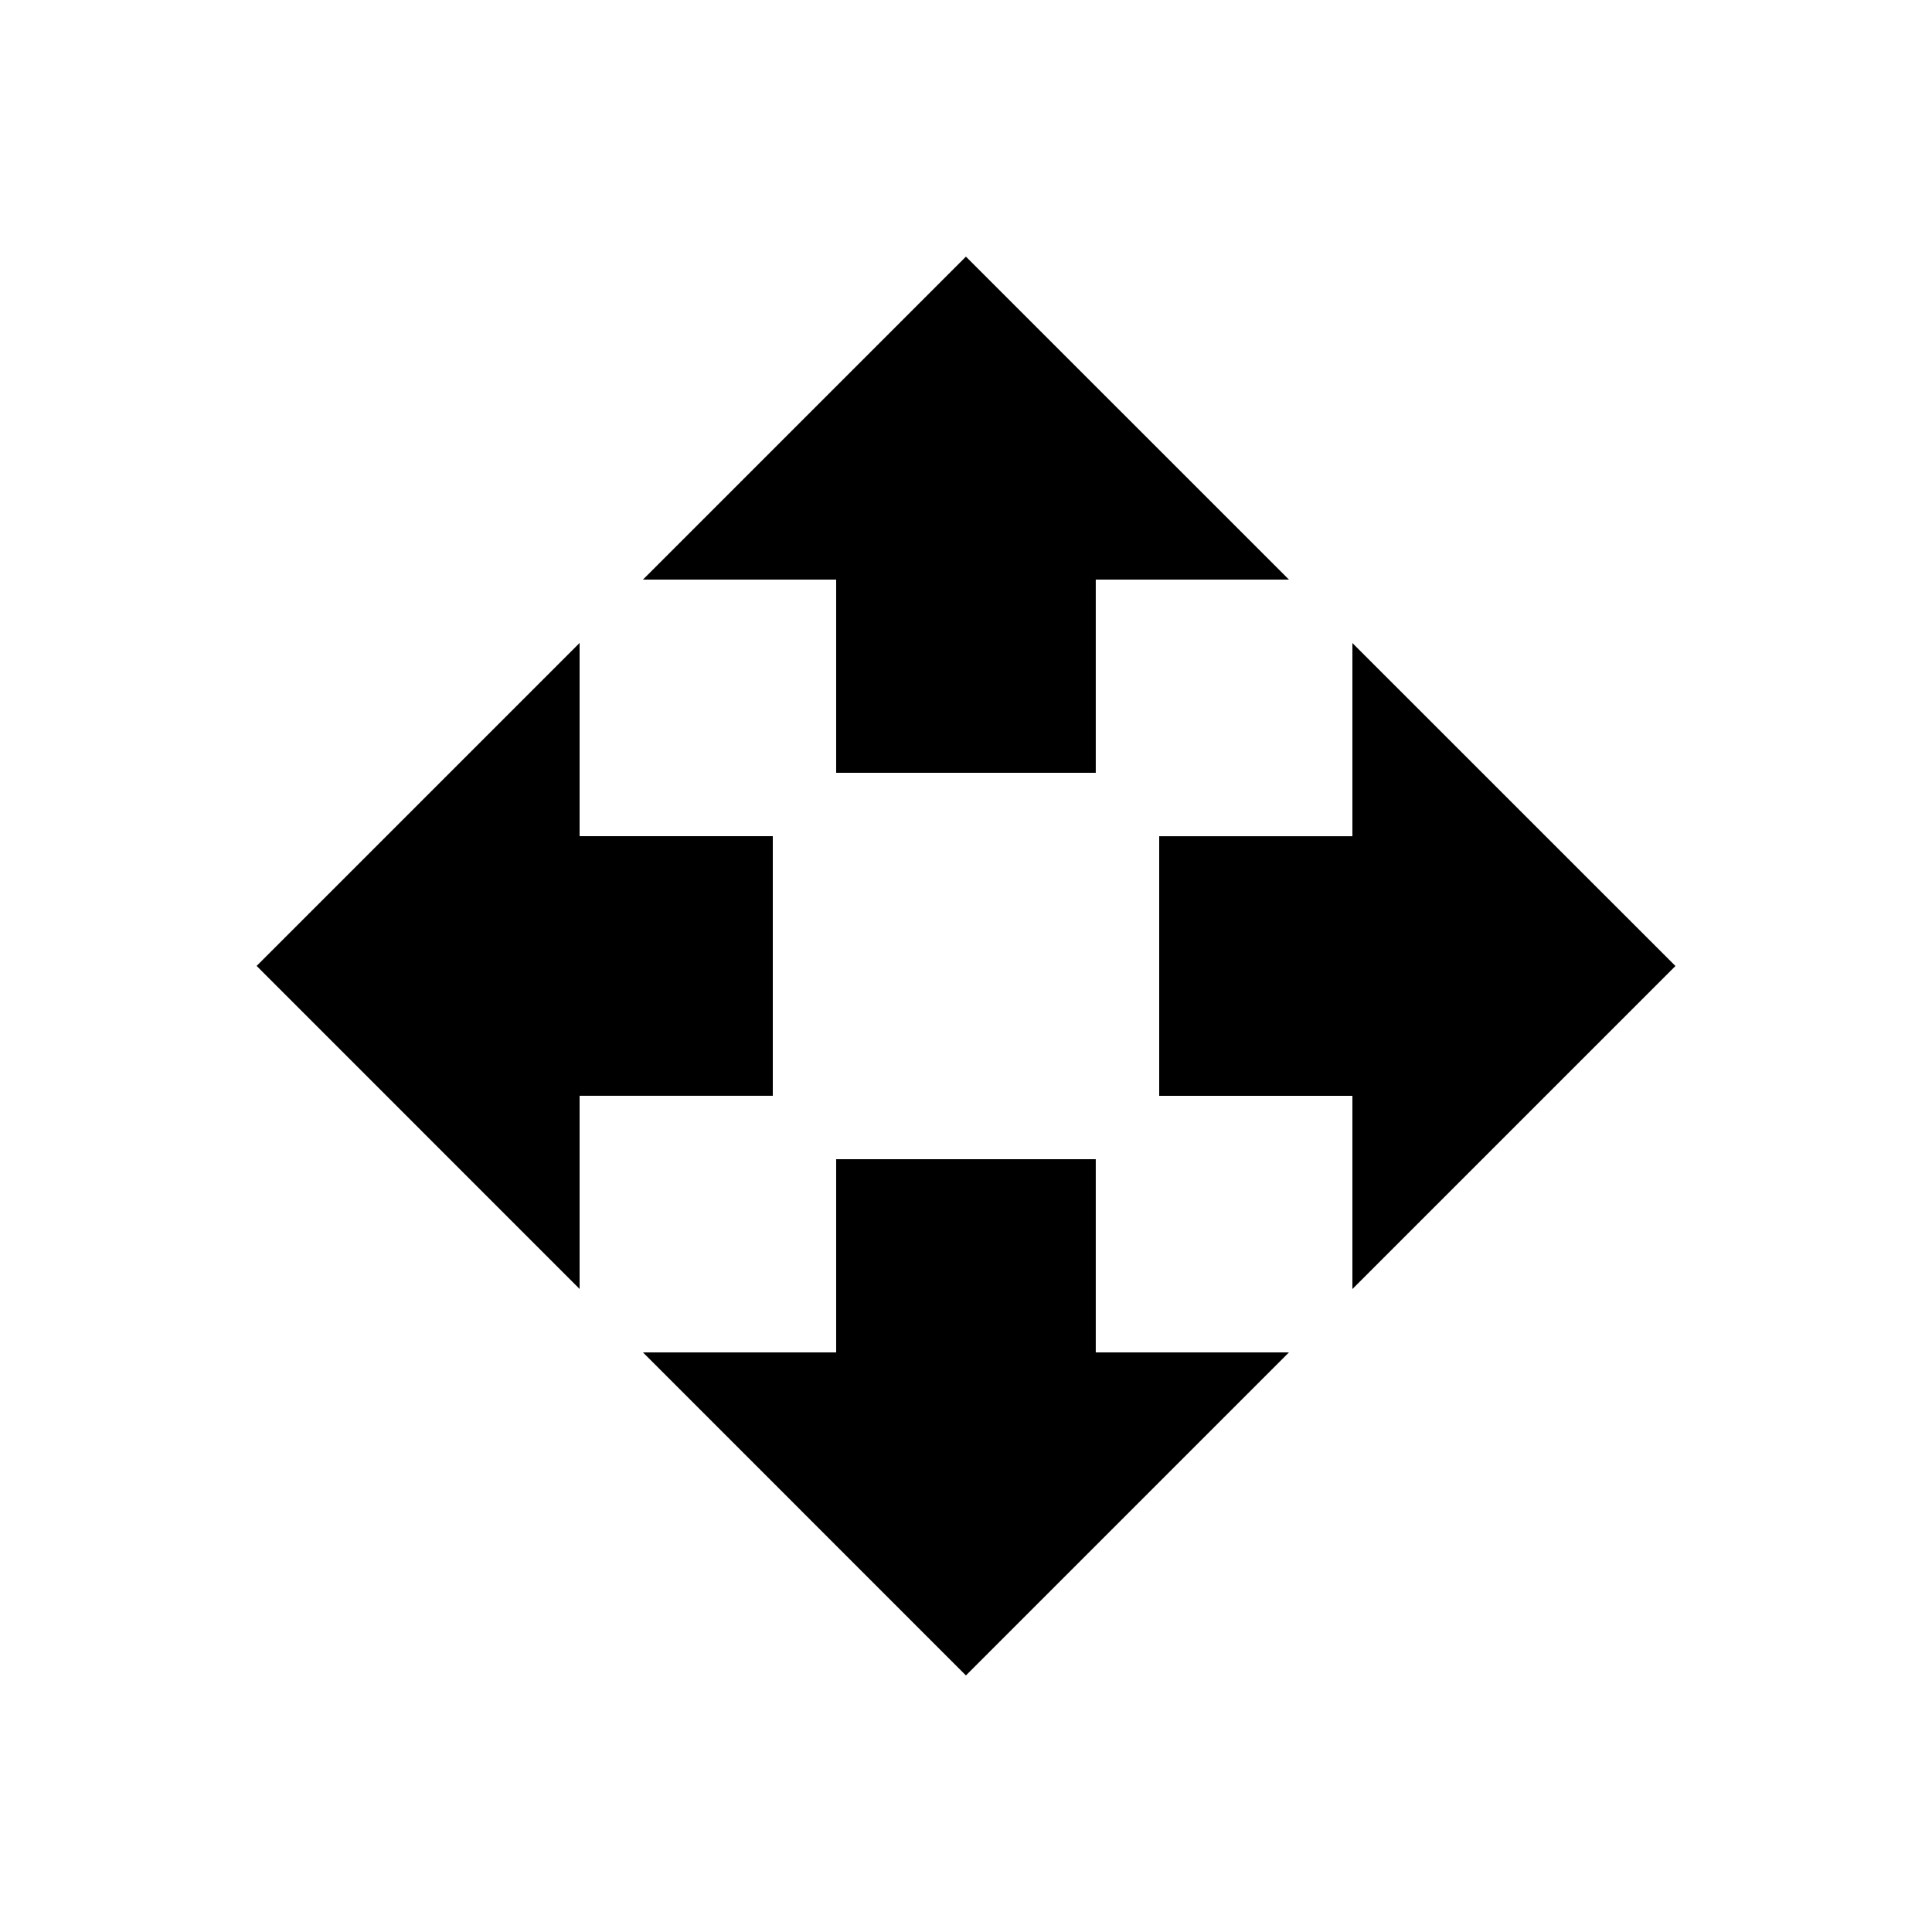 <!-- Generated by IcoMoon.io -->
<svg version="1.1" xmlns="http://www.w3.org/2000/svg" width="24" height="24" viewBox="0 0 24 24">
<title>open_with</title>
<path d="M13.612 14.4v2.4h2.4l-4.013 4.013-4.012-4.013h2.4v-2.4h3.225zM20.813 12l-4.013 4.013v-2.4h-2.4v-3.225h2.4v-2.4zM9.6 10.387v3.225h-2.4v2.4l-4.012-4.013 4.012-4.012v2.4h2.4zM10.387 9.6v-2.4h-2.4l4.012-4.012 4.013 4.012h-2.4v2.4h-3.225z"></path>
</svg>
